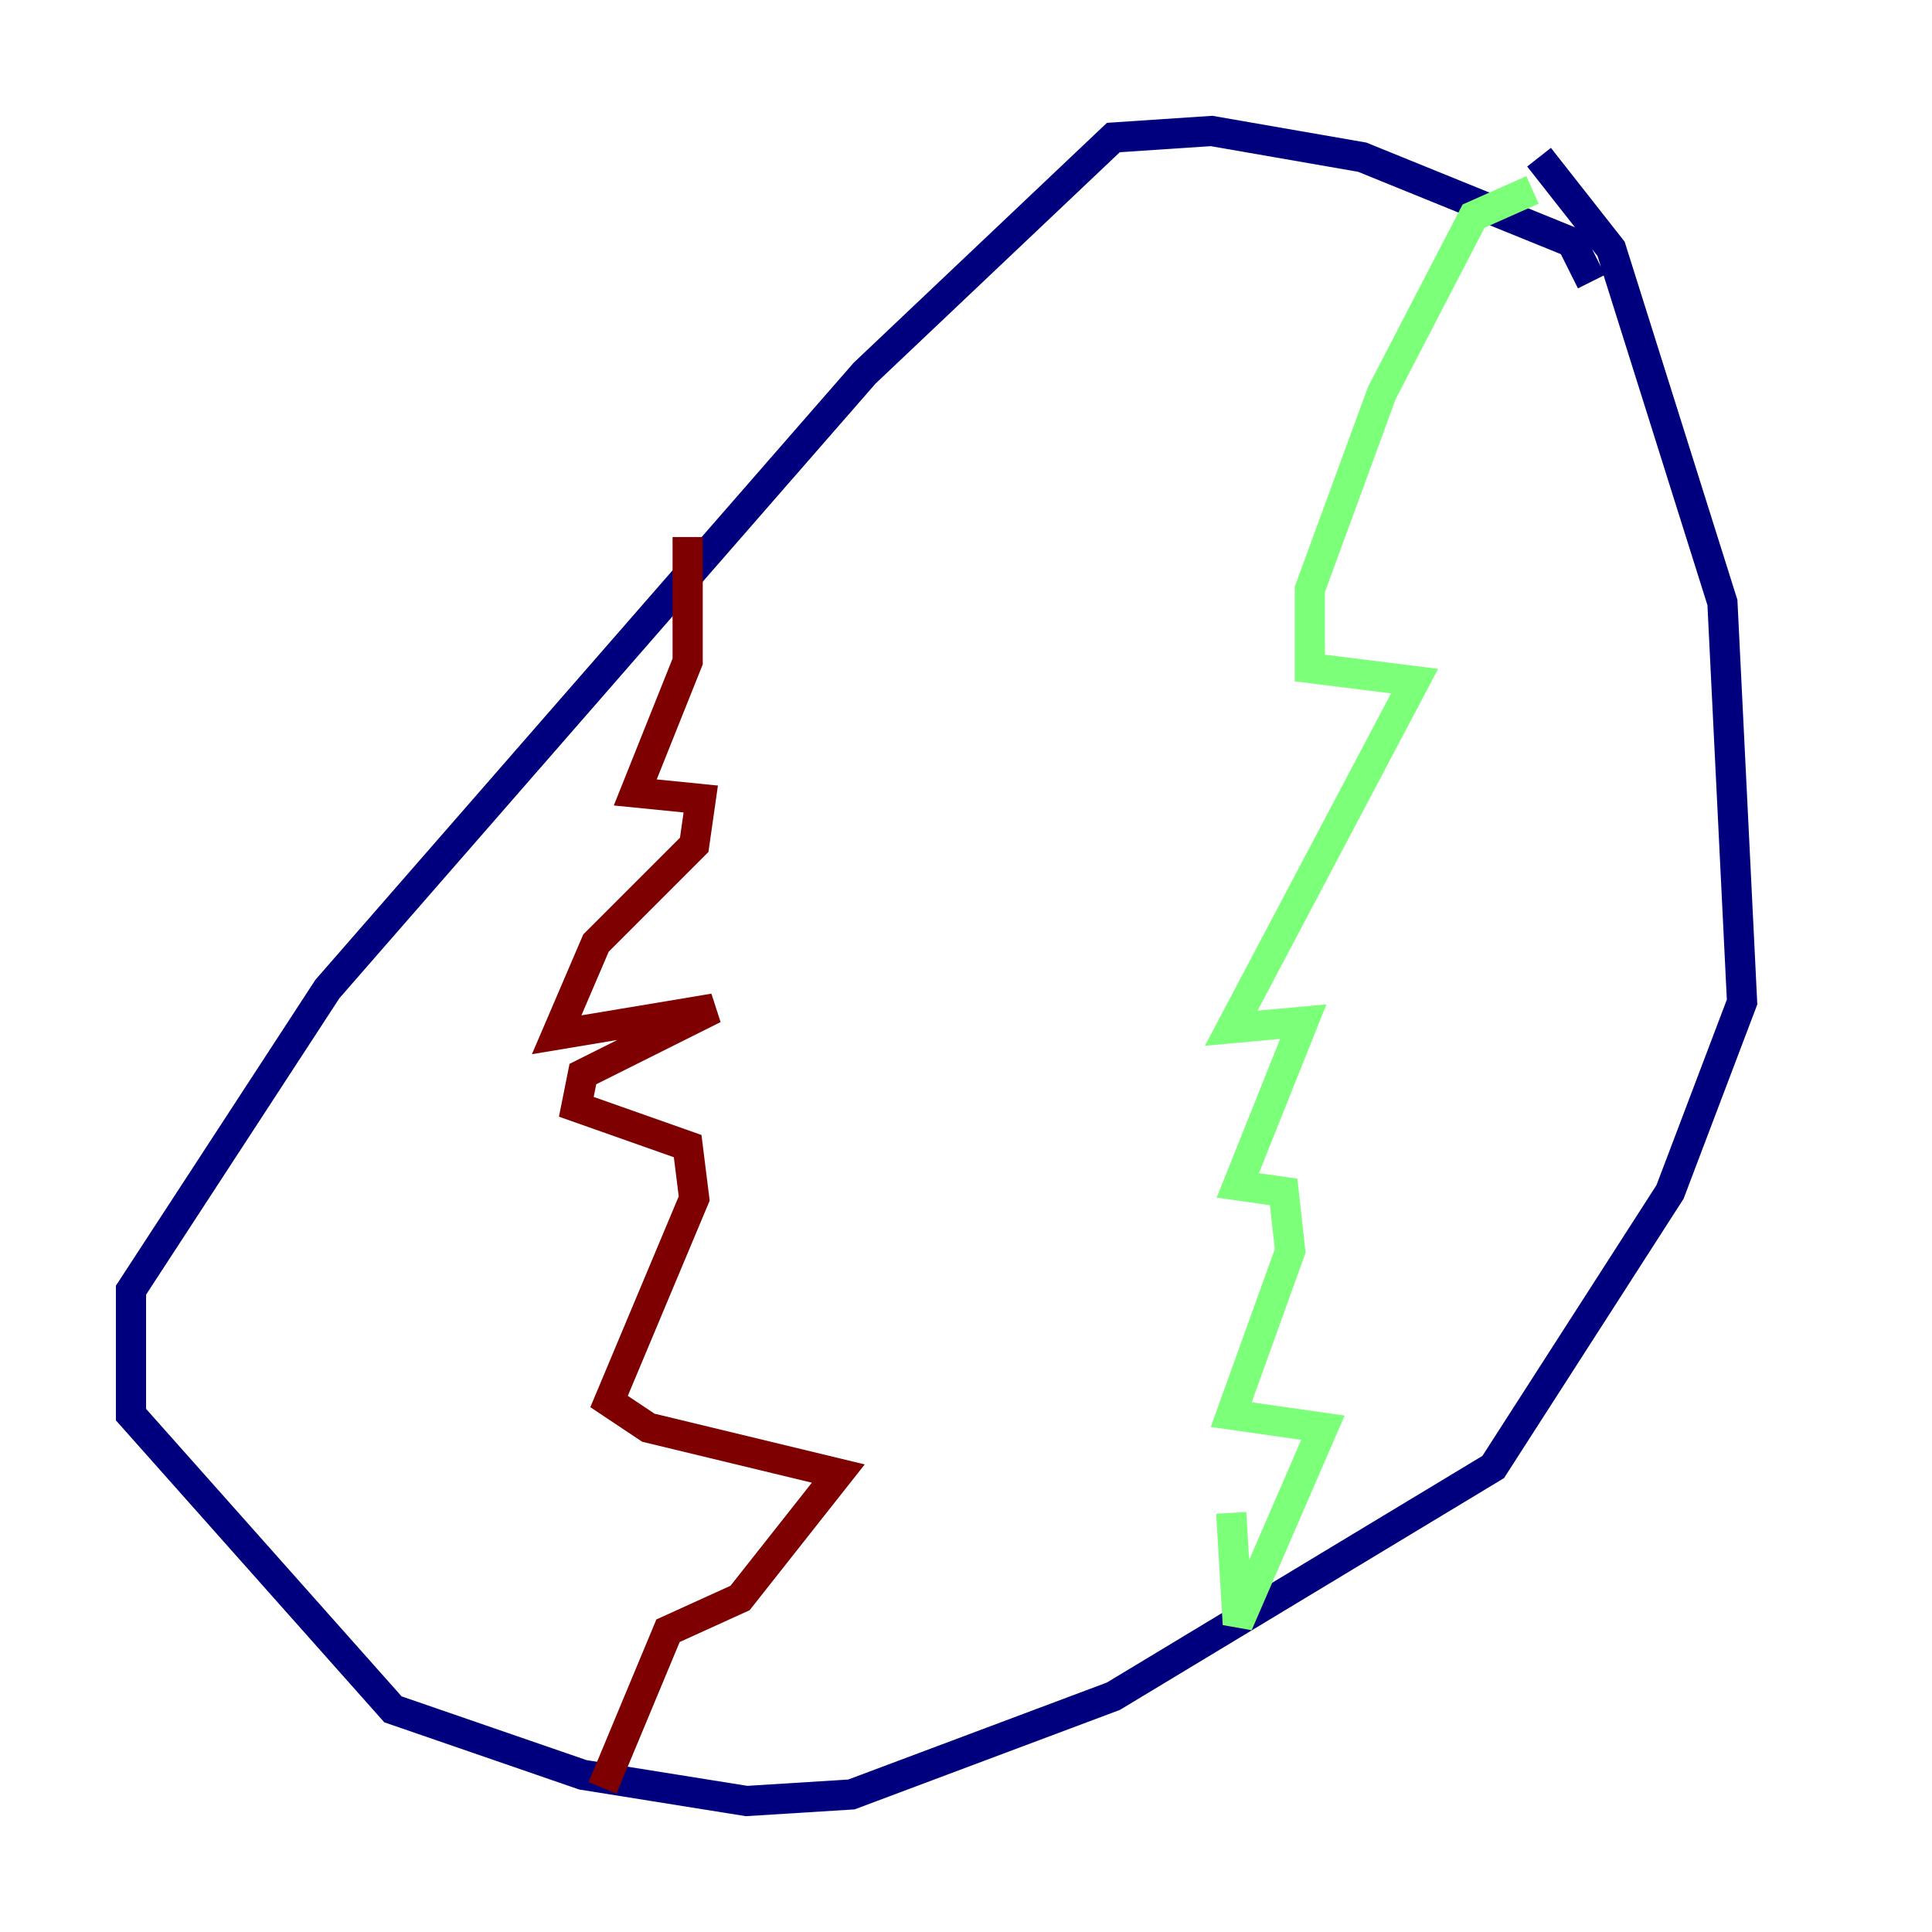 <?xml version="1.0" encoding="utf-8" ?>
<svg baseProfile="tiny" height="128" version="1.2" viewBox="0,0,128,128" width="128" xmlns="http://www.w3.org/2000/svg" xmlns:ev="http://www.w3.org/2001/xml-events" xmlns:xlink="http://www.w3.org/1999/xlink"><defs /><polyline fill="none" points="105.437,18.658 104.136,16.054 90.251,10.414 80.271,8.678 73.763,9.112 57.275,24.732 21.695,65.519 8.678,85.478 8.678,93.722 26.034,113.248 38.617,117.586 49.464,119.322 56.407,118.888 73.763,112.38 98.929,97.193 110.644,78.969 115.417,66.386 114.115,39.919 106.739,16.488 101.966,10.414" stroke="#00007f" stroke-width="2" /><polyline fill="none" points="101.532,12.583 97.627,14.319 91.552,26.034 86.78,39.051 86.78,44.258 93.722,45.125 81.573,68.122 86.346,67.688 82.007,78.536 85.044,78.969 85.478,82.875 81.573,93.722 87.647,94.59 82.007,107.607 81.573,100.231" stroke="#7cff79" stroke-width="2" /><polyline fill="none" points="45.559,35.58 45.559,43.824 42.088,52.502 46.427,52.936 45.993,55.973 39.485,62.481 36.881,68.556 47.295,66.82 38.617,71.159 38.183,73.329 45.559,75.932 45.993,79.403 40.352,92.854 42.956,94.59 55.539,97.627 49.031,105.871 44.258,108.041 39.919,118.454" stroke="#7f0000" stroke-width="2" /></svg>